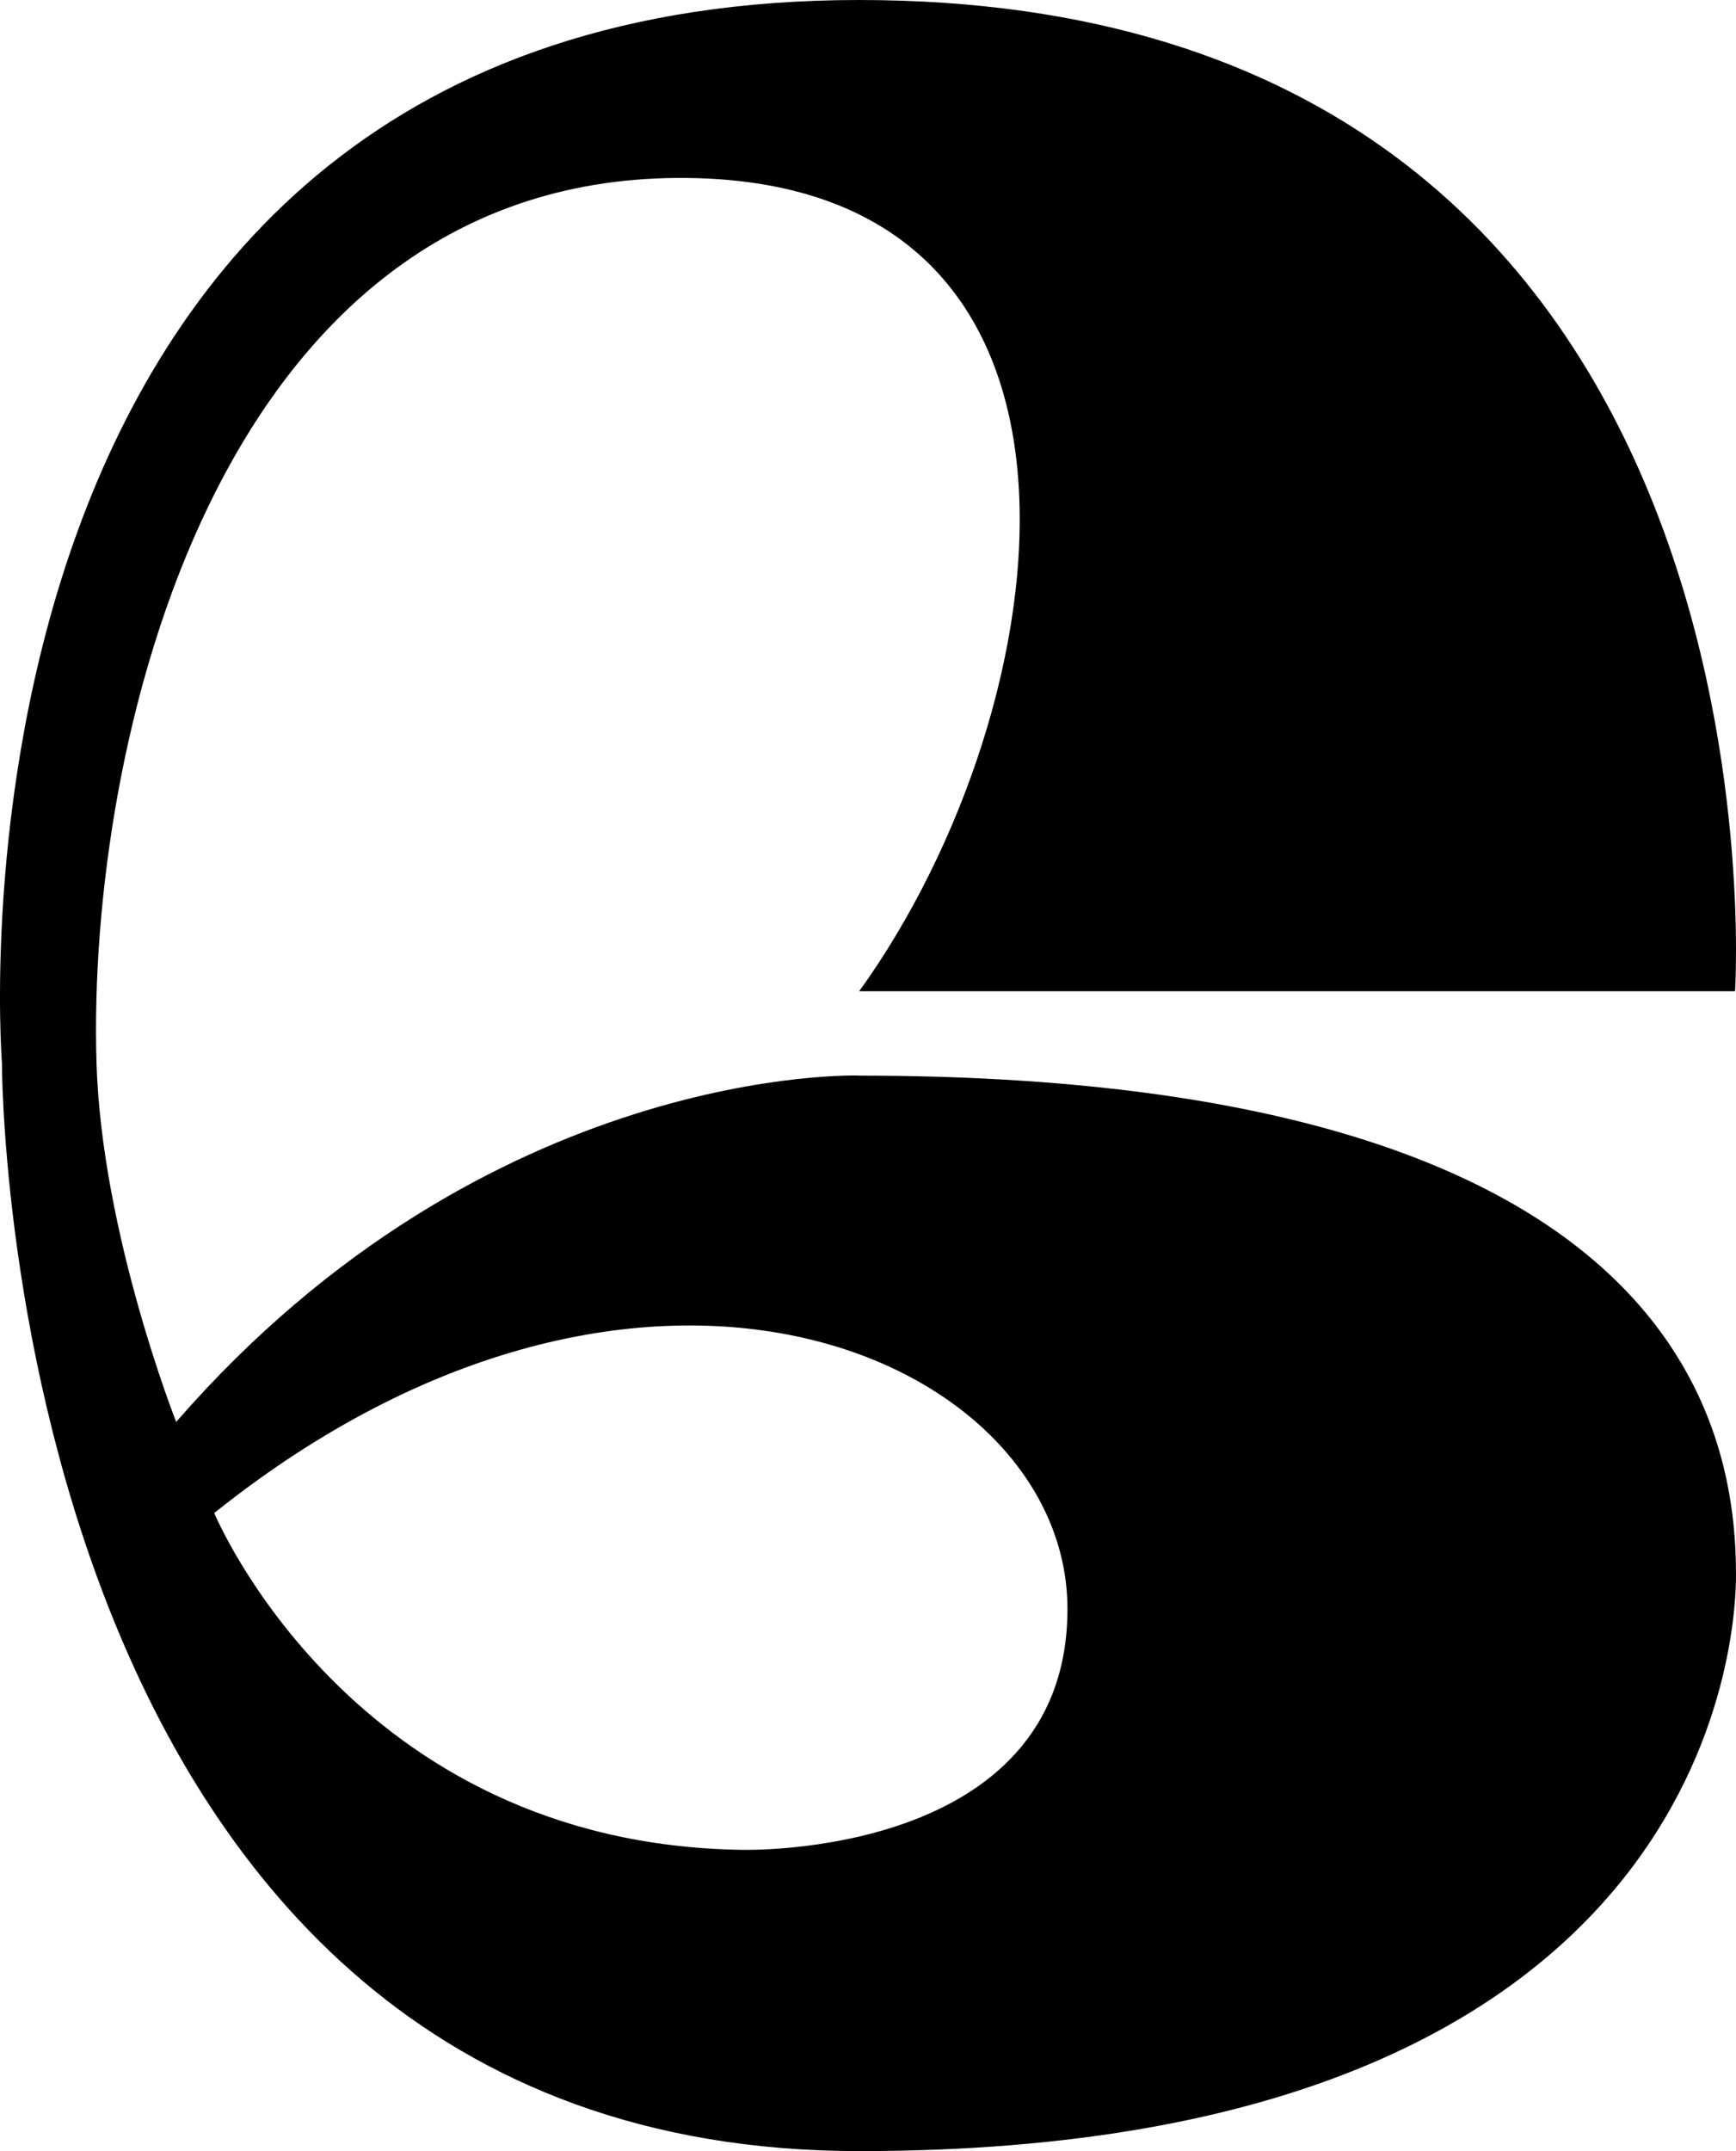 <?xml version="1.0" encoding="UTF-8"?>
<svg id="Ebene_2" xmlns="http://www.w3.org/2000/svg" viewBox="0 0 198.44 245.76">
  <g id="design">
    <path d="M98.21,122.88s-42.35-1.48-78.07,39.57c0,0-8.53-21.56-9.11-41.06-1.08-35.92,13.48-100.69,66.32-101.06,52.84-.36,44.27,60.49,20.86,92.92h100.12S205.8,0,98.21,0,.22,121.39.22,121.39C.22,121.39,0,245.76,98.21,245.76s100.23-59.72,100.23-65.81c0-16.42-6.13-57.06-100.23-57.06ZM84.77,211.34c-44.62-.67-60.28-38.48-60.28-38.48,49.28-39.41,97.53-17.67,97.53,10.96s-37.25,27.52-37.25,27.52Z"/>
  </g>
</svg>